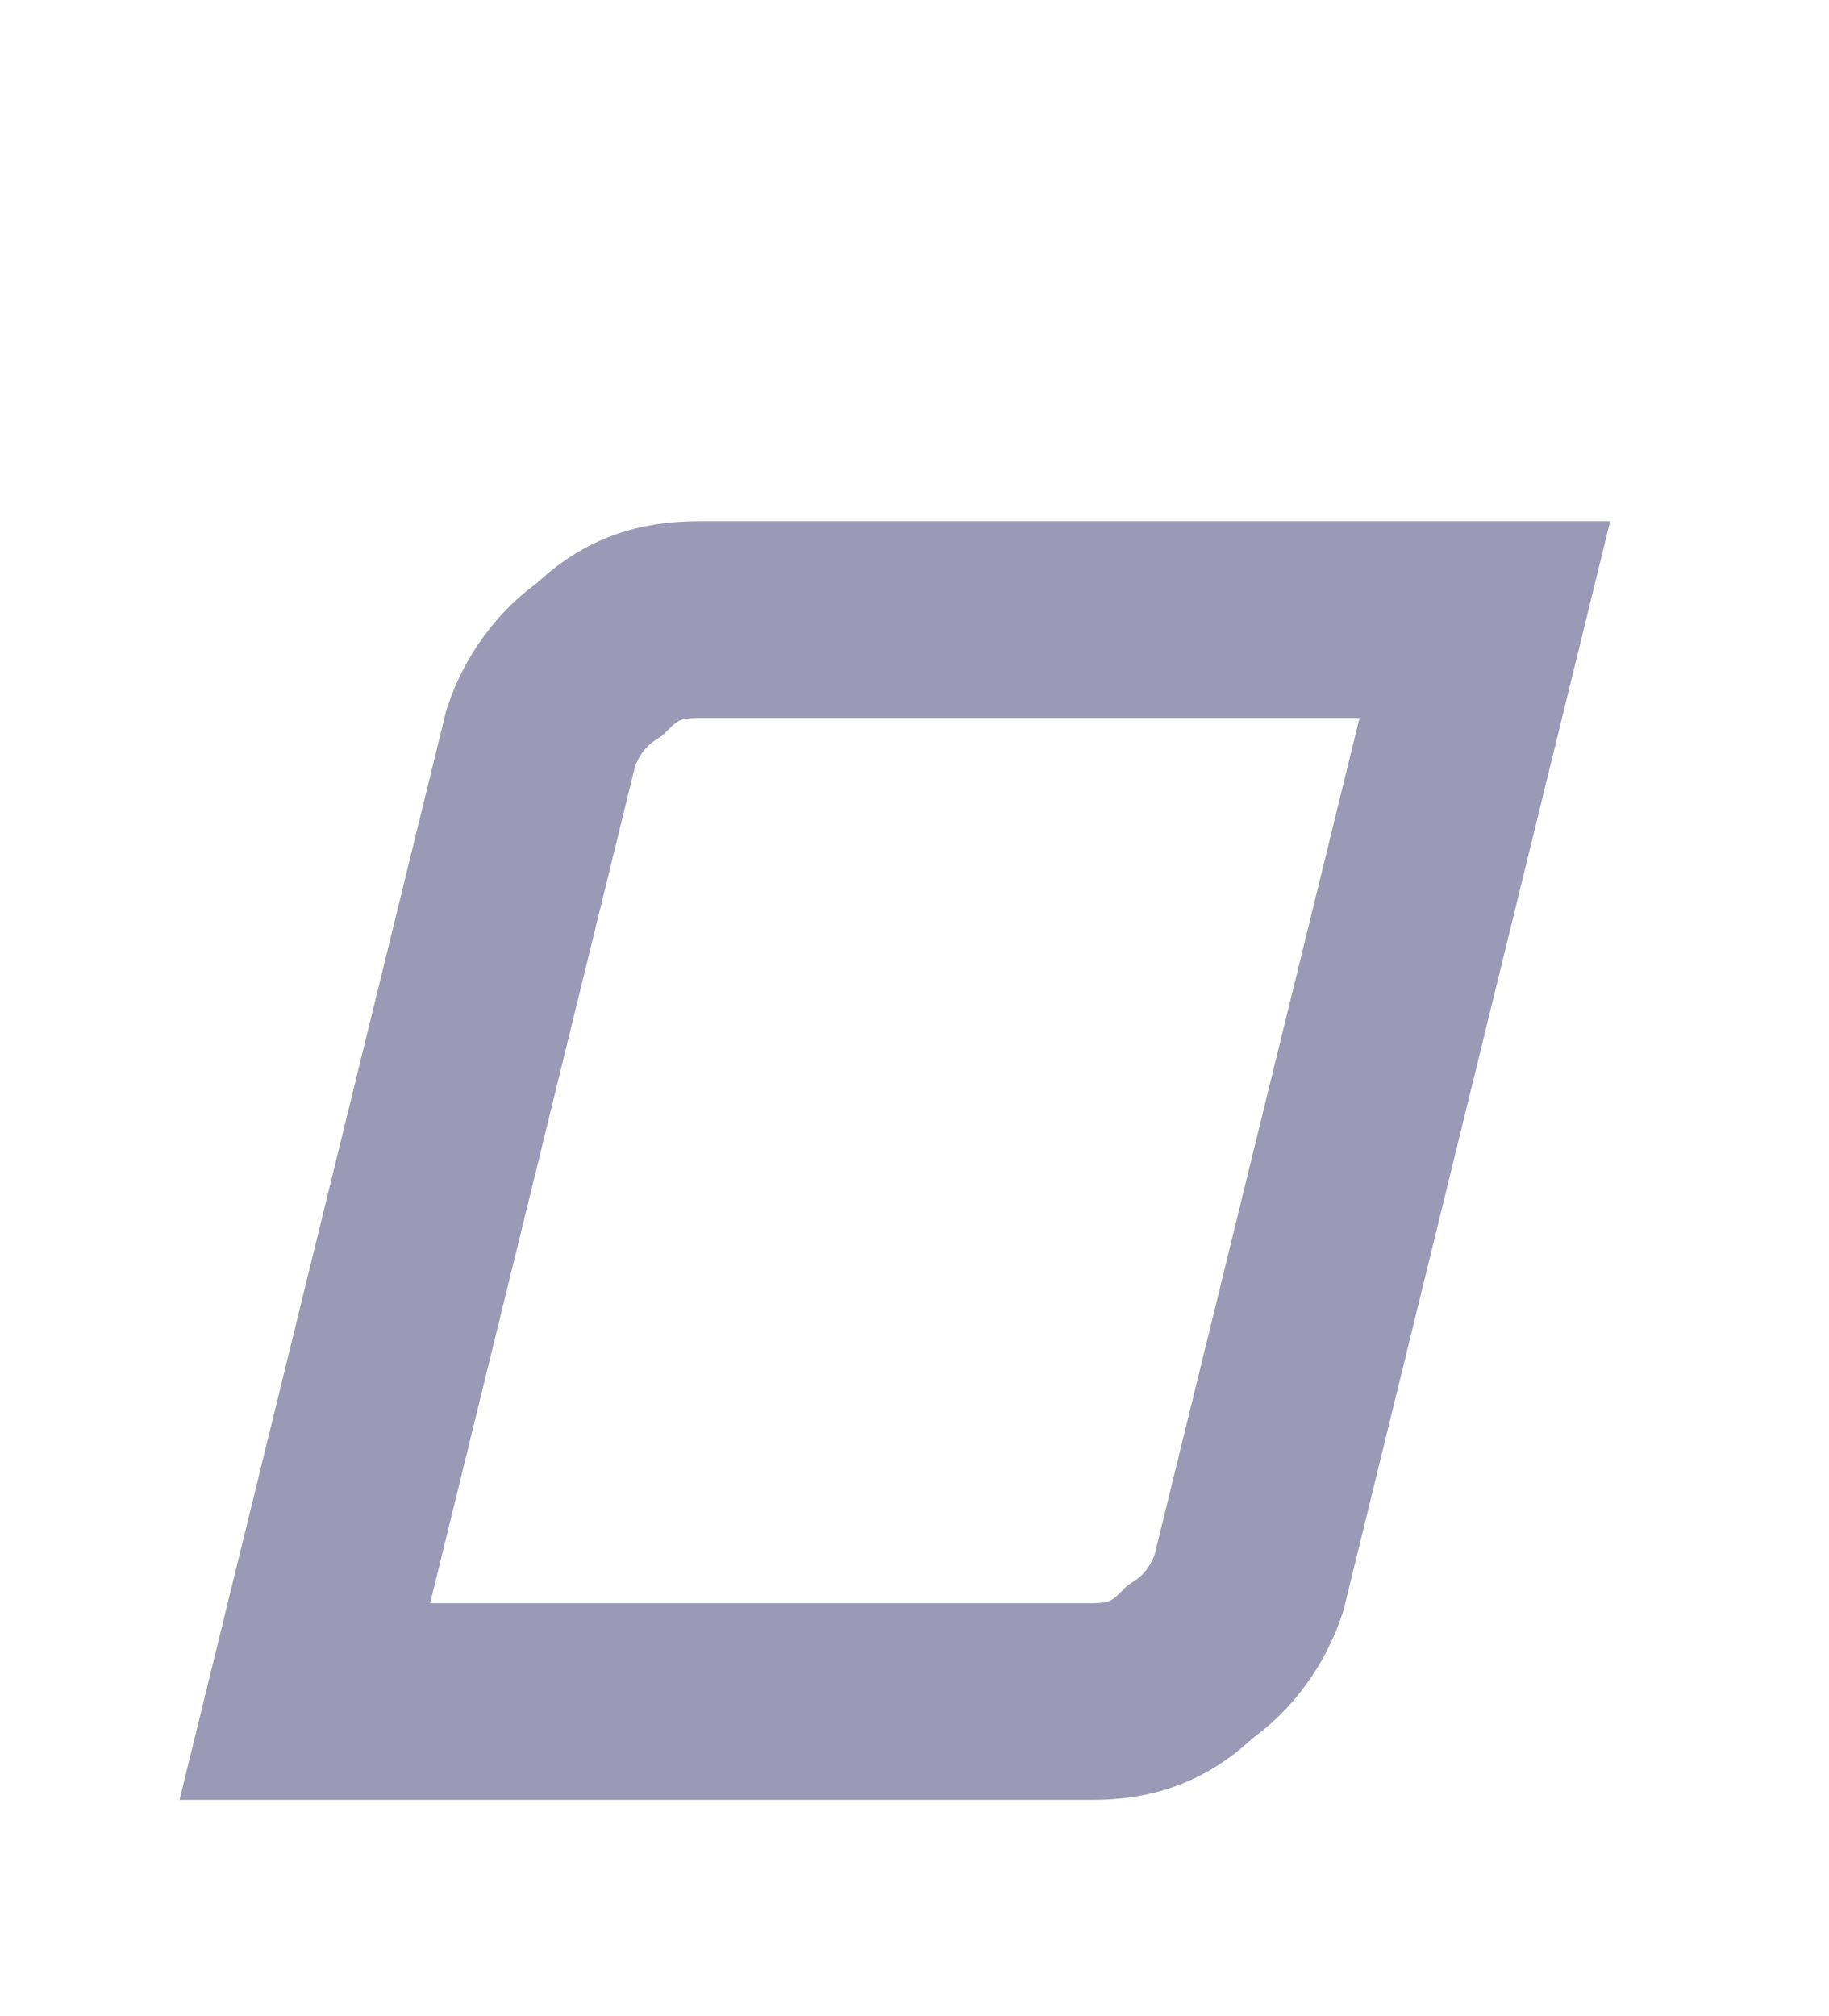<?xml version="1.0" encoding="utf-8"?>
<!-- Generator: Adobe Illustrator 24.1.0, SVG Export Plug-In . SVG Version: 6.00 Build 0)  -->
<svg version="1.1" id="Шар_1" xmlns="http://www.w3.org/2000/svg" x="0px"
     y="0px"
     viewBox="0 0 18.6 20.5" style="enable-background:new 0 0 18.6 20.5;" xml:space="preserve">
<style type="text/css">
	.st0{fill:none;stroke:#9C99B6;stroke-width:2;}
</style>
    <desc>Created with Sketch.</desc>
    <path id="Path" class="st0" d="M15.1,6.3h-8c-0.4,0-0.7,0.1-1,0.4C5.8,6.9,5.6,7.2,5.5,7.5l-2.4,9.8h8c0.4,0,0.7-0.1,1-0.4
	c0.3-0.2,0.5-0.5,0.6-0.8L15.1,6.3z"/>
</svg>
